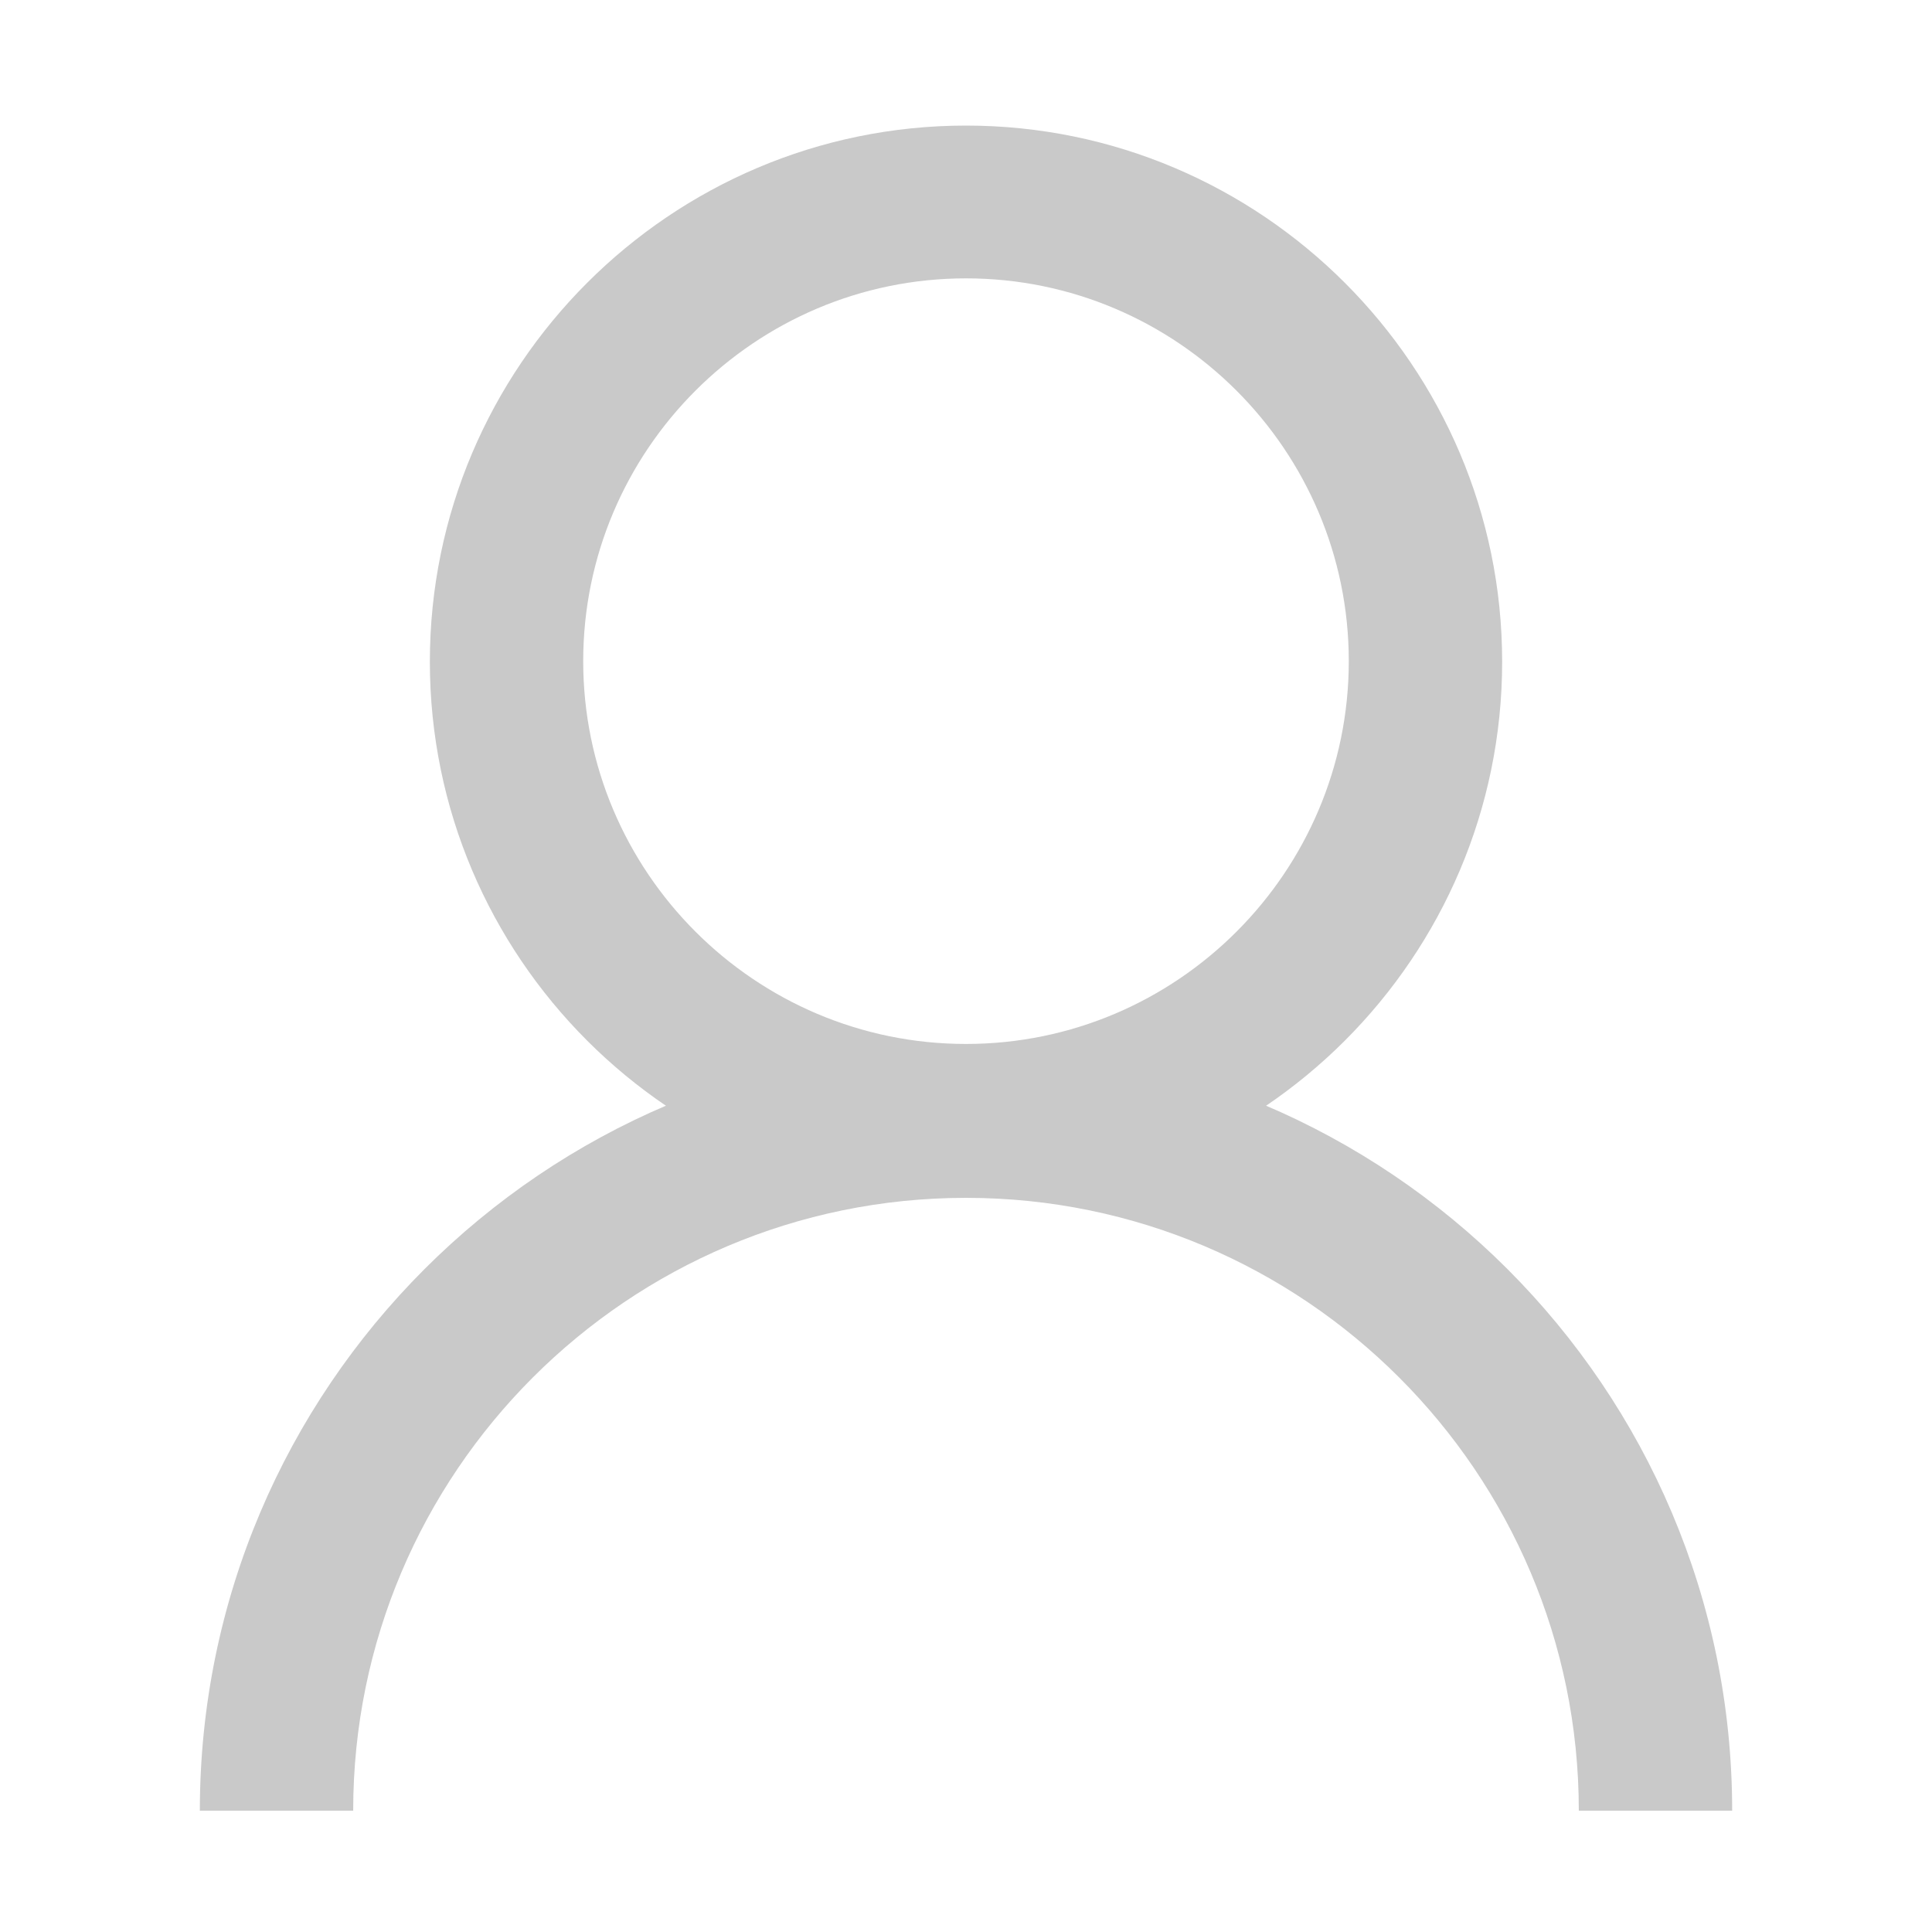 <?xml version="1.0" encoding="utf-8"?>
<!-- Generator: Adobe Illustrator 13.0.0, SVG Export Plug-In . SVG Version: 6.00 Build 14948)  -->
<!DOCTYPE svg PUBLIC "-//W3C//DTD SVG 1.1//EN" "http://www.w3.org/Graphics/SVG/1.1/DTD/svg11.dtd">
<svg version="1.1" id="Layer_1" xmlns="http://www.w3.org/2000/svg" xmlns:xlink="http://www.w3.org/1999/xlink" x="0px" y="0px"
	 width="200px" height="200px" viewBox="0 0 200 200" enable-background="new 0 0 200 200" xml:space="preserve">
<g>
	<g>
		<path fill="#C9C9C9" d="M100,124.003c-30.589,0-55.501-24.913-55.501-55.502S69.411,13,100,13
			c30.59,0,55.502,24.912,55.502,55.501S130.59,124.003,100,124.003z M100,28.816c-21.841,0-39.627,17.786-39.627,39.627
			c0,21.841,17.786,39.627,39.627,39.627c21.842,0,39.626-17.786,39.626-39.627C139.626,46.602,121.842,28.816,100,28.816z"/>
	</g>
	<g>
		<path fill="#C9C9C9" d="M179.313,187.439h-15.875c0-34.992-28.443-63.438-63.438-63.438s-63.438,28.442-63.438,63.438H20.688
			c0-43.739,35.571-79.313,79.312-79.313C143.74,108.128,179.313,143.7,179.313,187.439z"/>
	</g>
</g>
</svg>
